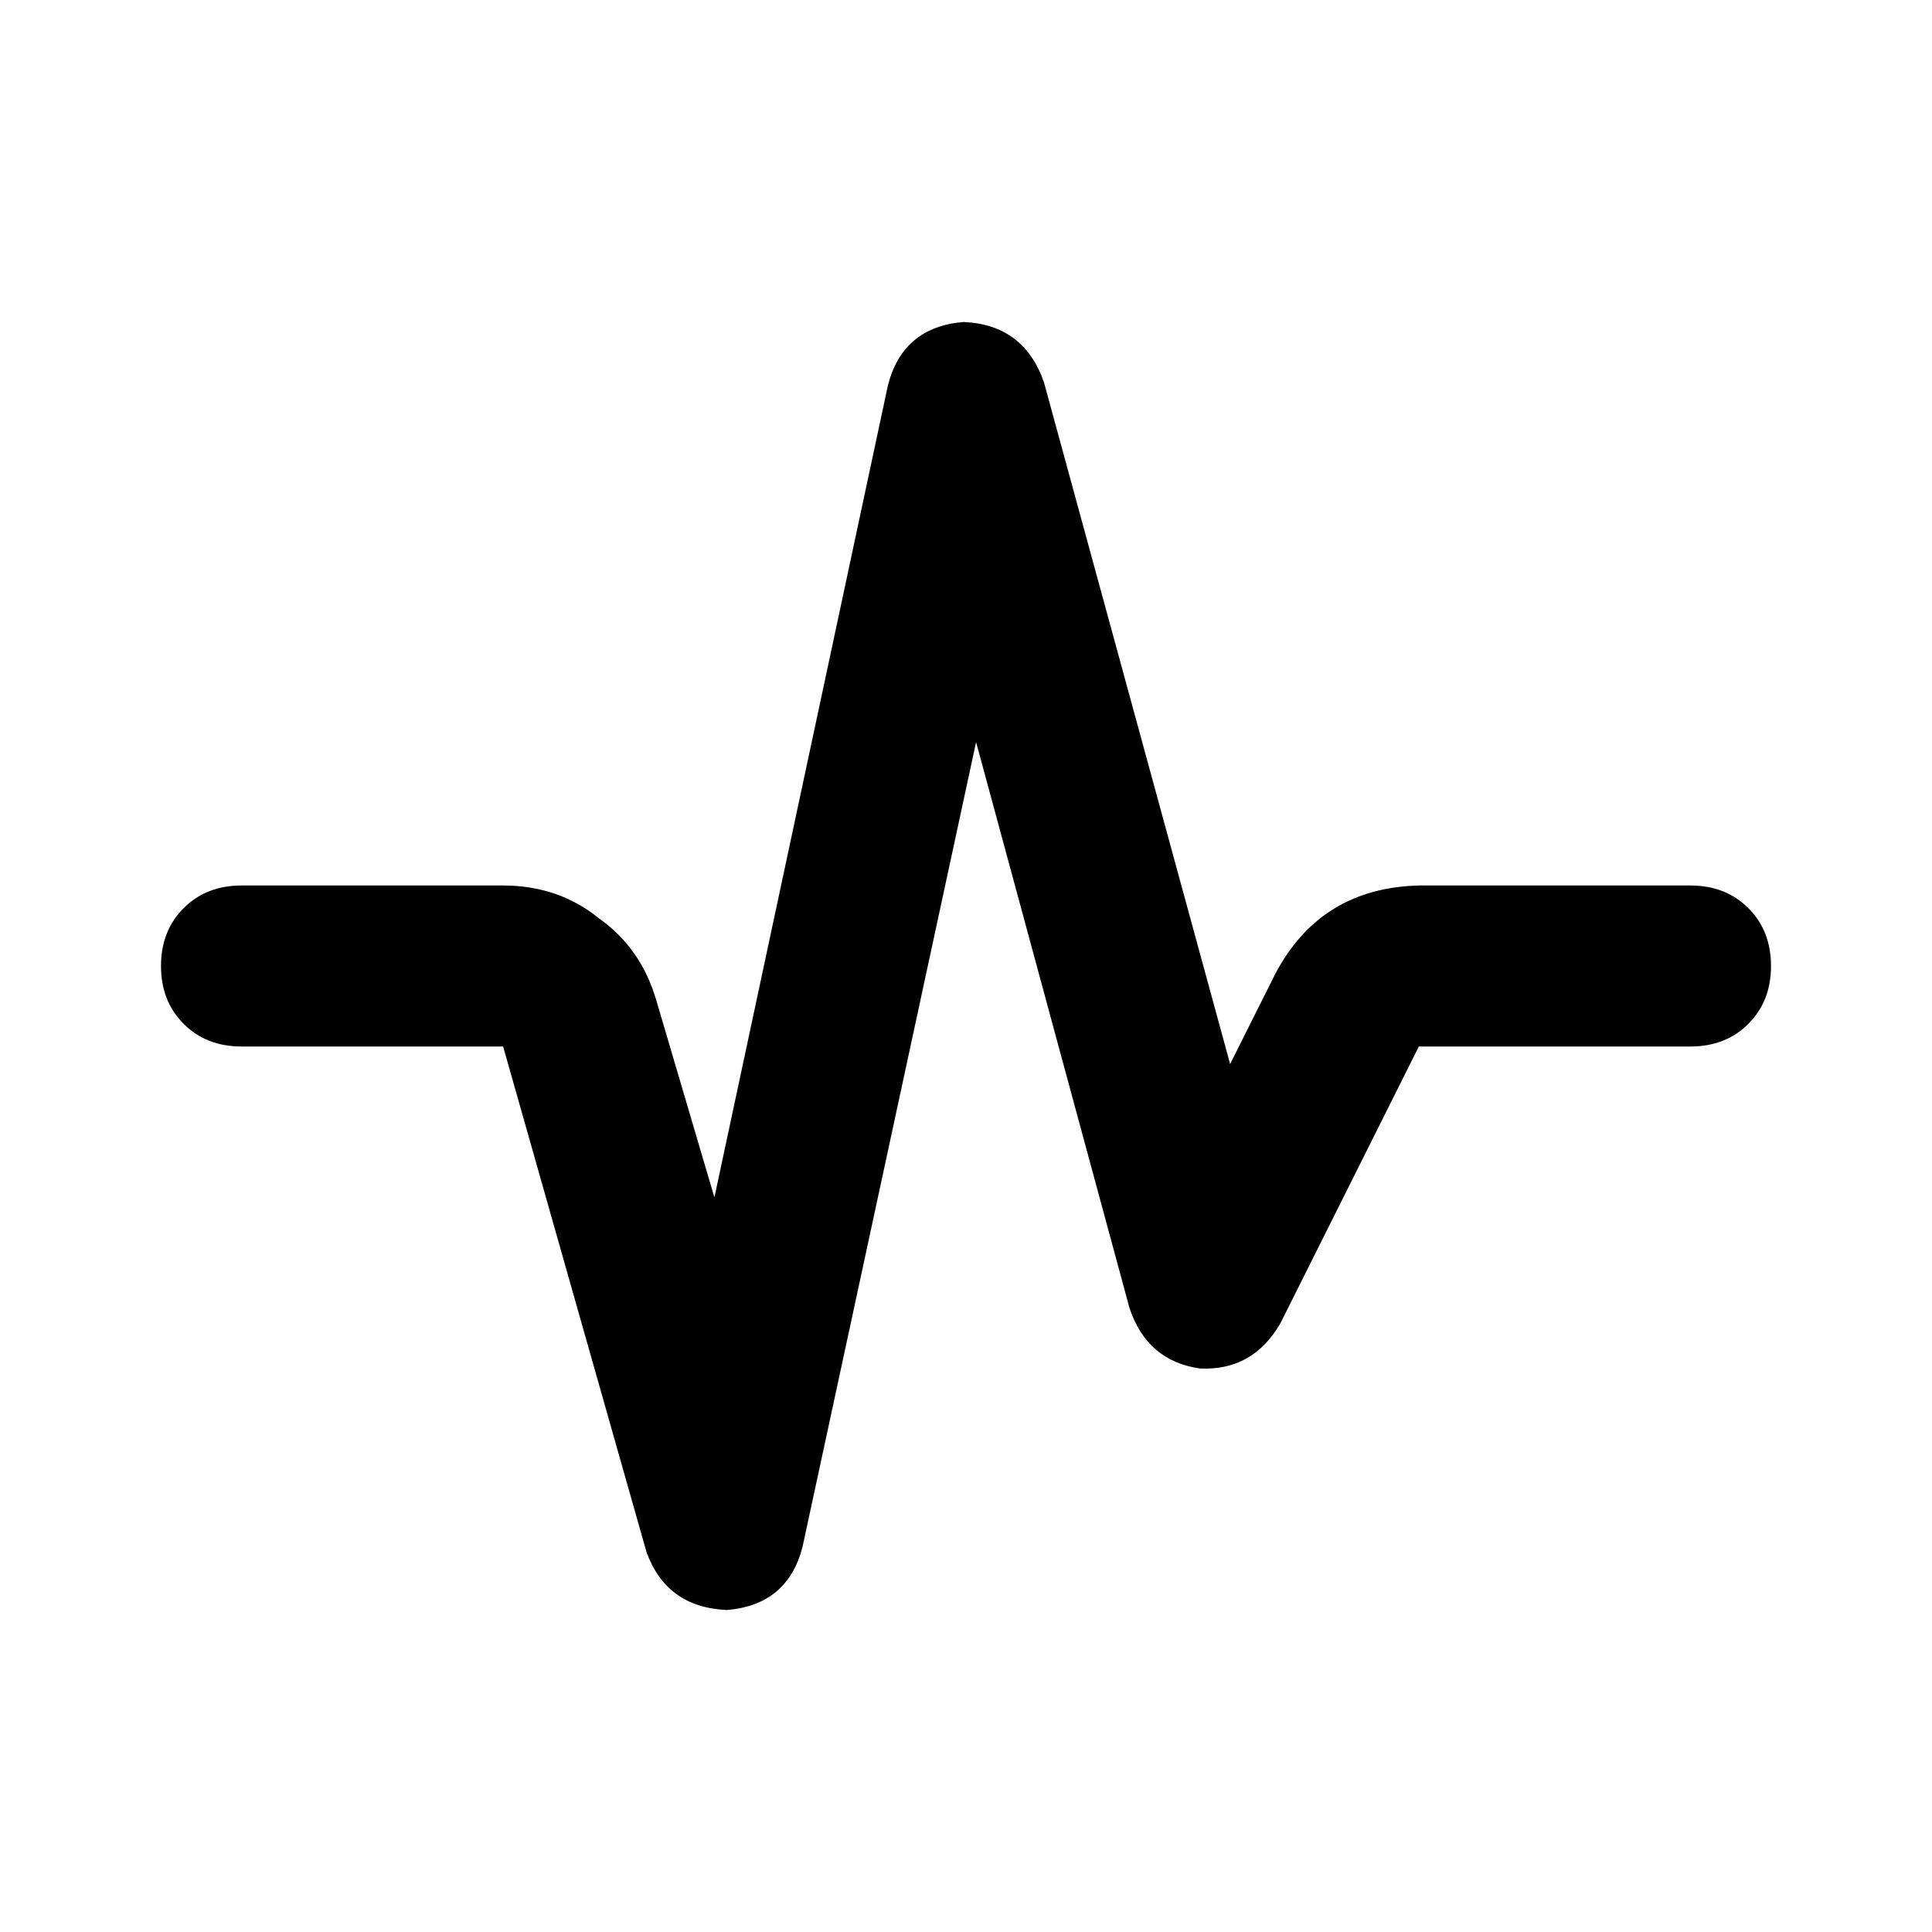 <svg width="36" height="36" viewBox="0 0 36 36" fill="none" xmlns="http://www.w3.org/2000/svg">
<path d="M17.953 6C18.703 6.031 19.203 6.406 19.453 7.125L22.922 19.828L23.766 18.141C24.328 17.078 25.219 16.531 26.438 16.5H31.5C31.938 16.5 32.297 16.641 32.578 16.922C32.859 17.203 33 17.562 33 18C33 18.438 32.859 18.797 32.578 19.078C32.297 19.359 31.938 19.5 31.5 19.5H26.438L23.859 24.656C23.516 25.25 23.016 25.531 22.359 25.5C21.703 25.406 21.266 25.031 21.047 24.375L18.188 13.828L14.953 28.828C14.766 29.547 14.297 29.938 13.547 30C12.797 29.969 12.297 29.609 12.047 28.922L9.375 19.5H4.5C4.062 19.5 3.703 19.359 3.422 19.078C3.141 18.797 3 18.438 3 18C3 17.562 3.141 17.203 3.422 16.922C3.703 16.641 4.062 16.5 4.5 16.5H9.375C10.062 16.5 10.656 16.703 11.156 17.109C11.688 17.484 12.047 18 12.234 18.656L13.312 22.312L16.547 7.172C16.734 6.453 17.203 6.062 17.953 6Z" fill="#000000"/>
</svg>
